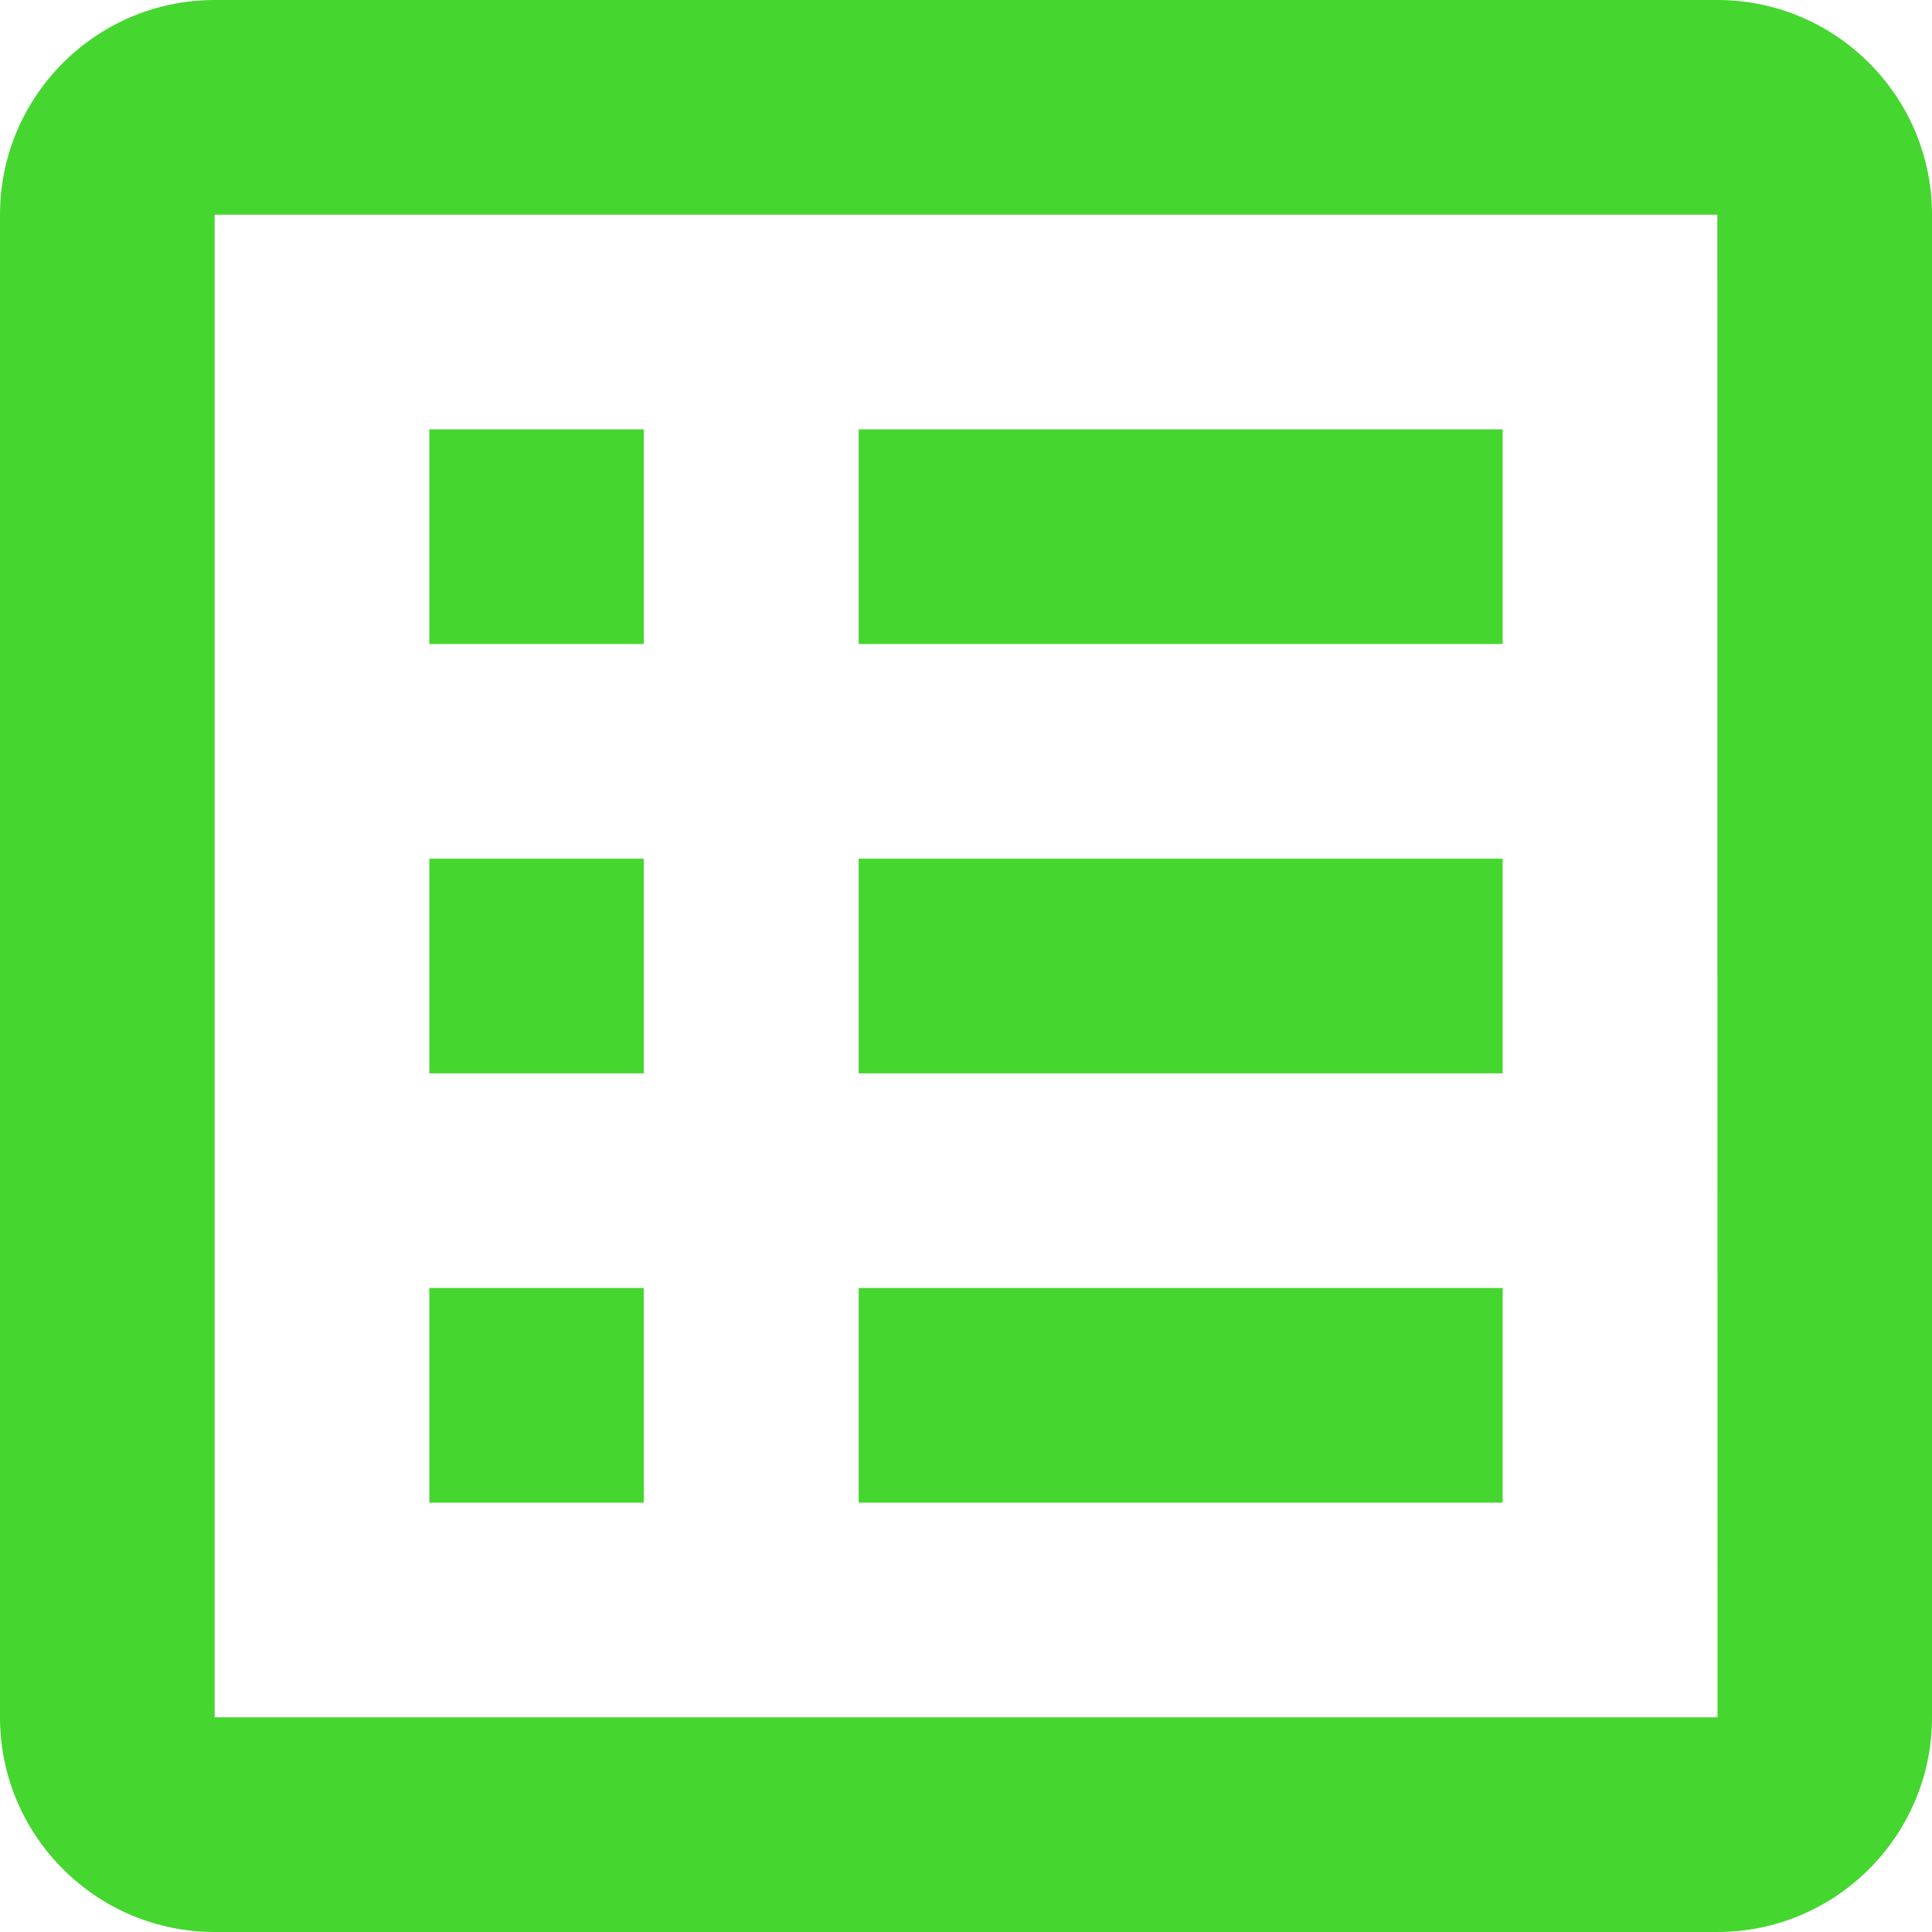 <svg width="18" height="18" viewBox="0 0 18 18" fill="none" xmlns="http://www.w3.org/2000/svg">
<path d="M18 2C18 0.897 17.103 0 16 0H2C0.897 0 0 0.897 0 2V16C0 17.103 0.897 18 2 18H16C17.103 18 18 17.103 18 16V2ZM2 16V2H16L16.002 16H2Z" fill="#45D62F"/>
<path d="M4 4H5.998V6H4V4ZM8 4H14V6H8V4ZM4 8H5.998V10H4V8ZM8 8H14V10H8V8ZM4 12H5.998V14H4V12ZM8 12H14V14H8V12Z" fill="#45D62F"/>
</svg>
